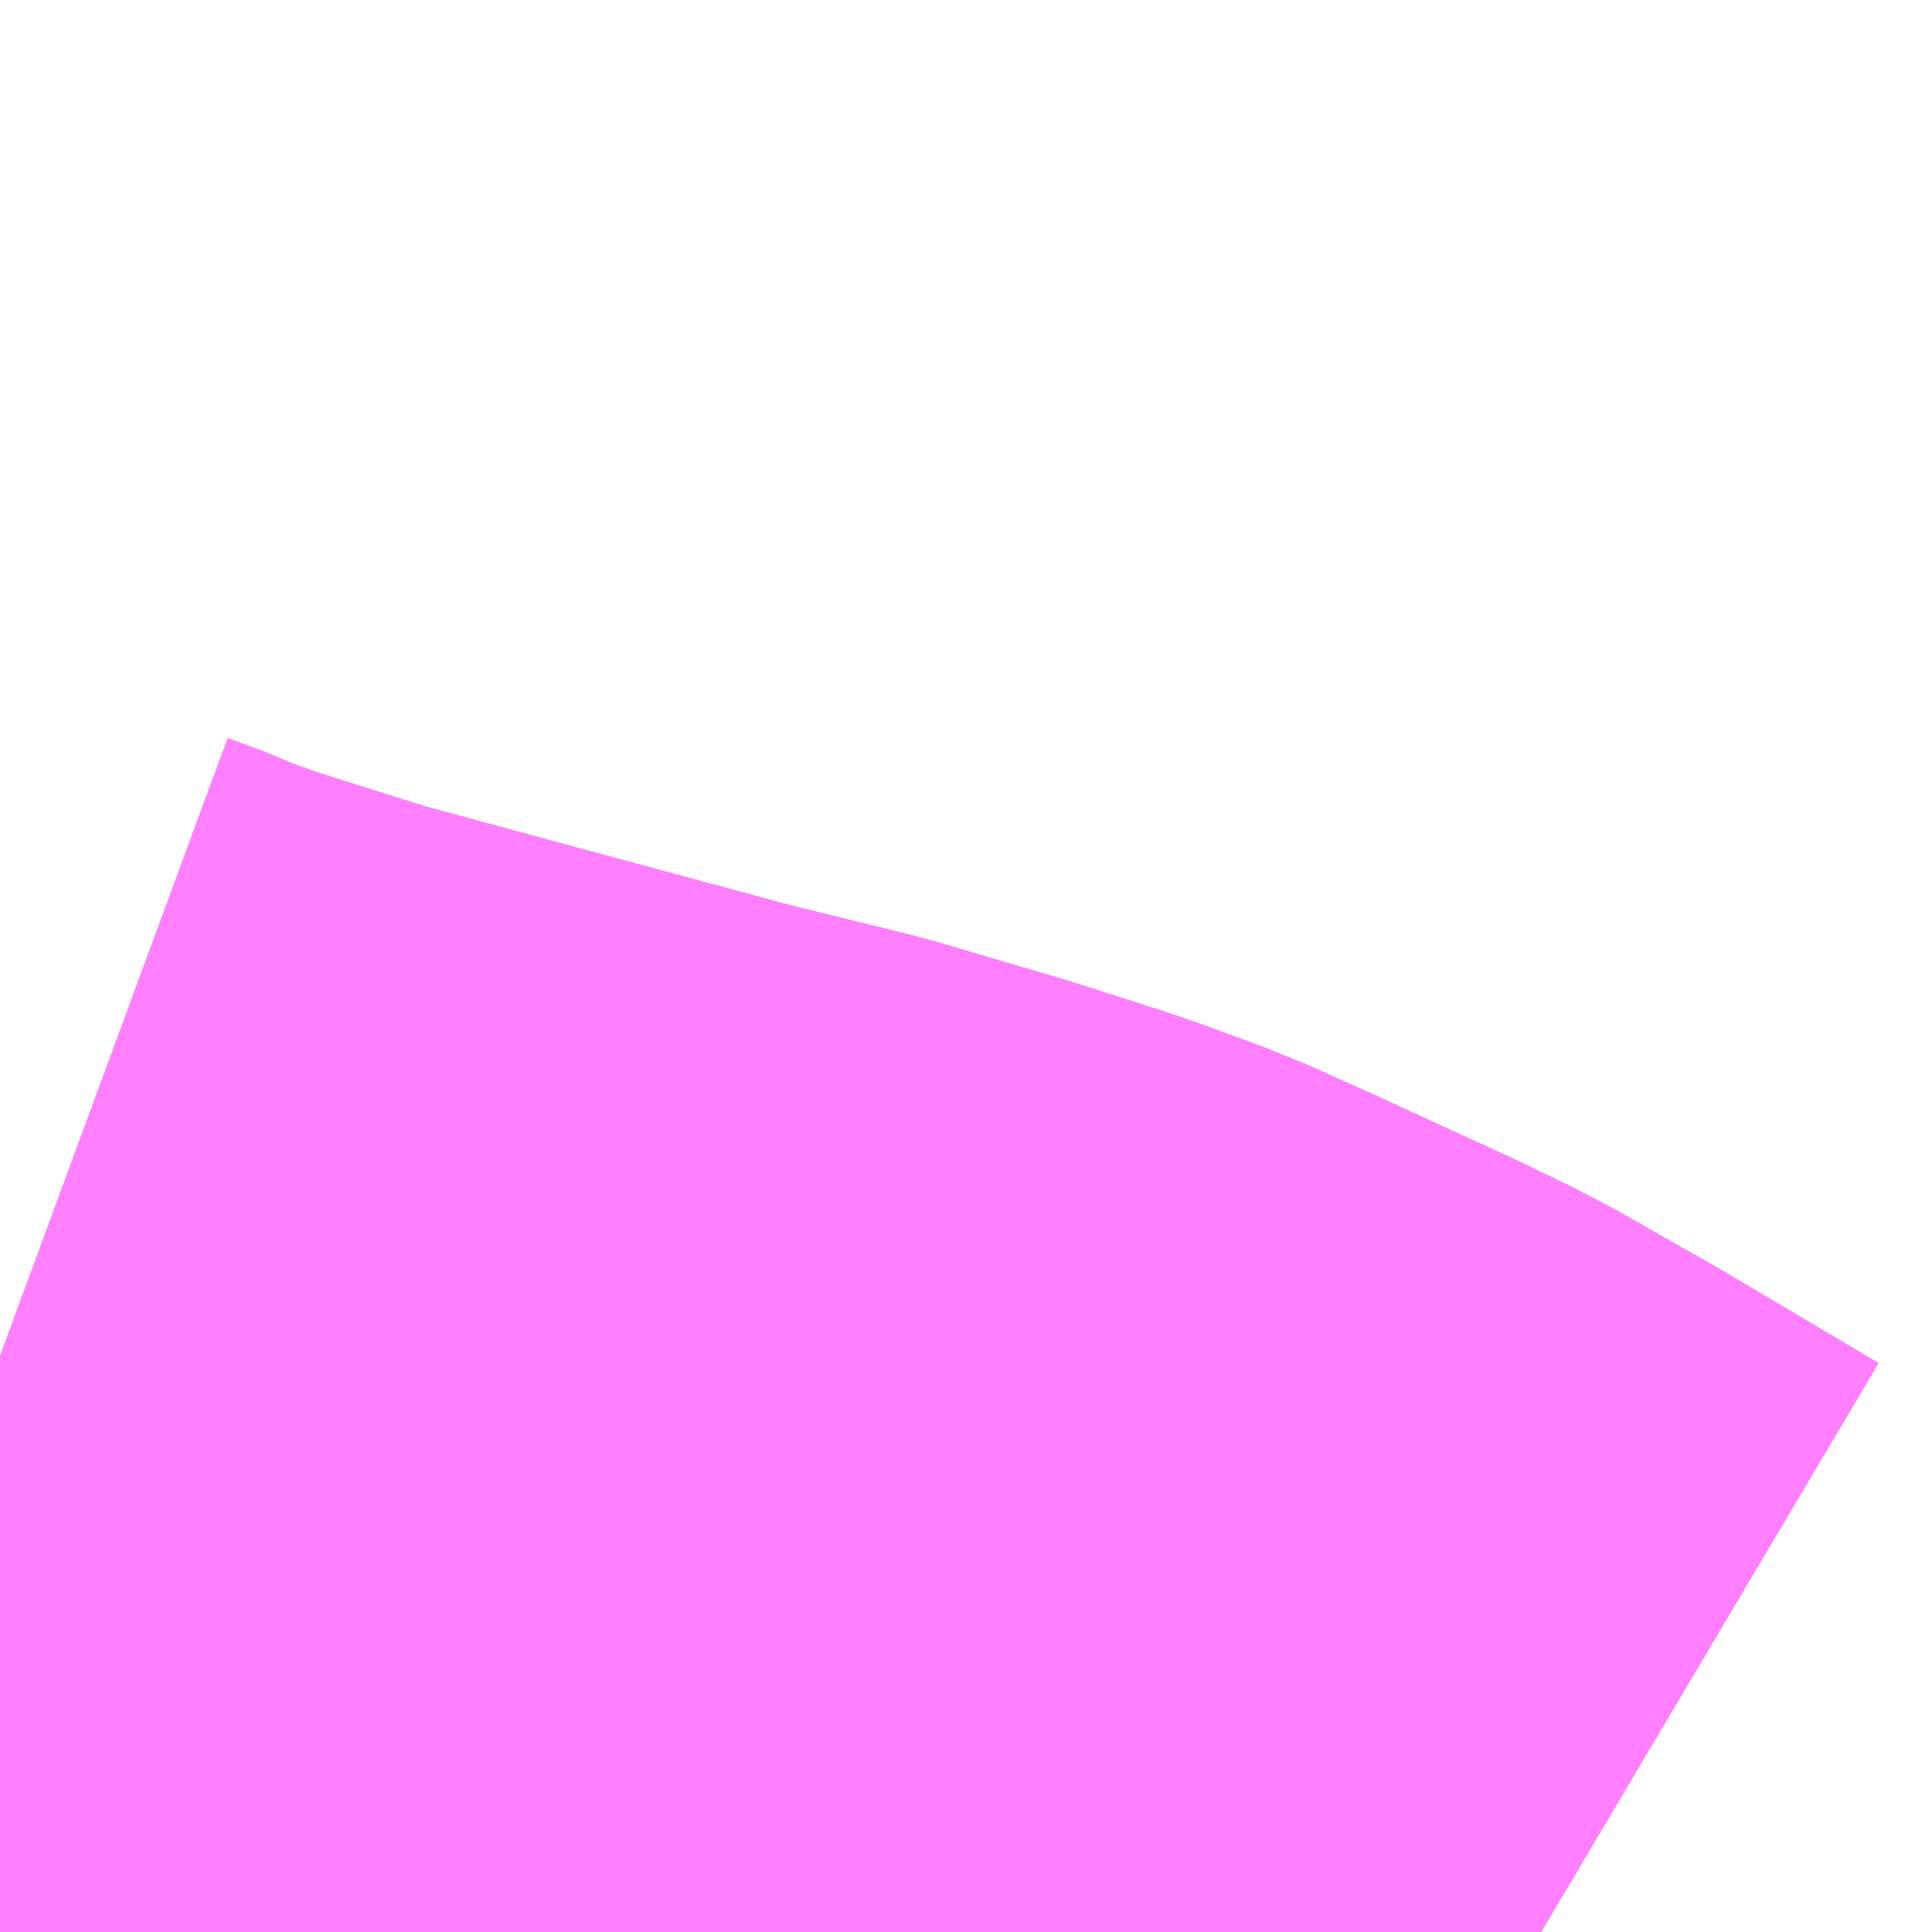 <?xml version="1.0" encoding="UTF-8"?>
<svg  xmlns="http://www.w3.org/2000/svg" xmlns:xlink="http://www.w3.org/1999/xlink" xmlns:go="http://purl.org/svgmap/profile" property="N07_001,N07_002,N07_003,N07_004,N07_005,N07_006,N07_007" viewBox="13755.981 -3481.567 1.099 1.099" go:dataArea="13755.9814453125 -3481.5673828125 1.0986328125 1.0986328125" >
<globalCoordinateSystem srsName="http://purl.org/crs/84" transform="matrix(100.0,0.0,0.0,-100.0,0.0,0.0)" />
<defs>
 <g id="p0" >
  <circle cx="0.0" cy="0.0" r="3" stroke="green" stroke-width="0.75" vector-effect="non-scaling-stroke" />
 </g>
</defs>
<g fill="none" fill-rule="evenodd" stroke="#FF00FF" stroke-width="0.75" opacity="0.5" vector-effect="non-scaling-stroke" stroke-linejoin="bevel" >
<path content="1,JRバステック（株）,名古屋系統（特急）,1.0,1.0,1.0," xlink:title="1" d="M13756.858,-3480.469L13756.772,-3480.52L13756.714,-3480.553L13756.683,-3480.568L13756.648,-3480.584L13756.609,-3480.602L13756.571,-3480.619L13756.571,-3480.619L13756.556,-3480.624L13756.533,-3480.633L13756.48,-3480.65L13756.409,-3480.671L13756.336,-3480.689L13756.225,-3480.719L13756.118,-3480.748L13756.045,-3480.771L13756.019,-3480.78L13756.019,-3480.78L13756.011,-3480.783L13756,-3480.788L13755.981,-3480.795"/>
<path content="1,JRバステック（株）,名古屋系統（超特急）,3.0,3.0,3.0," xlink:title="1" d="M13756.858,-3480.469L13756.772,-3480.52L13756.714,-3480.553L13756.683,-3480.568L13756.648,-3480.584L13756.609,-3480.602L13756.571,-3480.619L13756.571,-3480.619L13756.556,-3480.624L13756.533,-3480.633L13756.48,-3480.65L13756.409,-3480.671L13756.336,-3480.689L13756.225,-3480.719L13756.118,-3480.748L13756.045,-3480.771L13756.019,-3480.78L13756.019,-3480.78L13756.011,-3480.783L13756,-3480.788L13755.981,-3480.795"/>
<path content="1,JRバス関東（株）,ドリーム和歌山号,1.0,1.0,1.0," xlink:title="1" d="M13756.858,-3480.469L13756.772,-3480.52L13756.714,-3480.553L13756.683,-3480.568L13756.648,-3480.584L13756.609,-3480.602L13756.571,-3480.619L13756.571,-3480.619L13756.556,-3480.624L13756.533,-3480.633L13756.48,-3480.65L13756.409,-3480.671L13756.336,-3480.689L13756.225,-3480.719L13756.118,-3480.748L13756.045,-3480.771L13756.019,-3480.78L13756.019,-3480.78L13756.011,-3480.783L13756,-3480.788L13755.981,-3480.795"/>
<path content="1,JRバス関東（株）,ドリーム福井号,2.0,2.0,2.0," xlink:title="1" d="M13756.858,-3480.469L13756.772,-3480.52L13756.714,-3480.553L13756.683,-3480.568L13756.648,-3480.584L13756.609,-3480.602L13756.571,-3480.619L13756.571,-3480.619L13756.556,-3480.624L13756.533,-3480.633L13756.48,-3480.65L13756.409,-3480.671L13756.336,-3480.689L13756.225,-3480.719L13756.118,-3480.748L13756.045,-3480.771L13756.019,-3480.78L13756.019,-3480.78L13756.011,-3480.783L13756,-3480.788L13755.981,-3480.795"/>
<path content="1,JRバス関東（株）,ドリーム高松号/松山号/徳島号/高知号,4.0,4.0,4.0," xlink:title="1" d="M13756.858,-3480.469L13756.772,-3480.52L13756.714,-3480.553L13756.683,-3480.568L13756.648,-3480.584L13756.609,-3480.602L13756.571,-3480.619L13756.571,-3480.619L13756.556,-3480.624L13756.533,-3480.633L13756.48,-3480.65L13756.409,-3480.671L13756.336,-3480.689L13756.225,-3480.719L13756.118,-3480.748L13756.045,-3480.771L13756.019,-3480.78L13756.019,-3480.78L13756.011,-3480.783L13756,-3480.788L13755.981,-3480.795"/>
<path content="1,JRバス関東（株）,プレミアム中央ドリーム号/中央ドリーム号/プレミアムドリーム号/ドリーム号/レディースドリーム号/プレミアムレディース,9.4,12.0,12.0," xlink:title="1" d="M13756.858,-3480.469L13756.772,-3480.52L13756.714,-3480.553L13756.683,-3480.568L13756.648,-3480.584L13756.609,-3480.602L13756.571,-3480.619L13756.571,-3480.619L13756.556,-3480.624L13756.533,-3480.633L13756.48,-3480.65L13756.409,-3480.671L13756.336,-3480.689L13756.225,-3480.719L13756.118,-3480.748L13756.045,-3480.771L13756.019,-3480.78L13756.019,-3480.78L13756.011,-3480.783L13756,-3480.788L13755.981,-3480.795"/>
<path content="1,JRバス関東（株）,新宿ドリーム三河・なごや号,1.0,1.0,1.0," xlink:title="1" d="M13756.858,-3480.469L13756.772,-3480.52L13756.714,-3480.553L13756.683,-3480.568L13756.648,-3480.584L13756.609,-3480.602L13756.571,-3480.619L13756.571,-3480.619L13756.556,-3480.624L13756.533,-3480.633L13756.48,-3480.65L13756.409,-3480.671L13756.336,-3480.689L13756.225,-3480.719L13756.118,-3480.748L13756.045,-3480.771L13756.019,-3480.78L13756.019,-3480.78L13756.011,-3480.783L13756,-3480.788L13755.981,-3480.795"/>
<path content="1,JRバス関東（株）,新宿ライナー三河・なごや号,1.0,1.0,1.0," xlink:title="1" d="M13756.858,-3480.469L13756.772,-3480.52L13756.714,-3480.553L13756.683,-3480.568L13756.648,-3480.584L13756.609,-3480.602L13756.571,-3480.619L13756.571,-3480.619L13756.556,-3480.624L13756.533,-3480.633L13756.48,-3480.65L13756.409,-3480.671L13756.336,-3480.689L13756.225,-3480.719L13756.118,-3480.748L13756.045,-3480.771L13756.019,-3480.78L13756.019,-3480.78L13756.011,-3480.783L13756,-3480.788L13755.981,-3480.795"/>
<path content="1,JRバス関東（株）,東名ハイウェイバス,8.0,8.0,8.0," xlink:title="1" d="M13756.858,-3480.469L13756.772,-3480.52L13756.714,-3480.553L13756.683,-3480.568L13756.648,-3480.584L13756.609,-3480.602L13756.571,-3480.619L13756.571,-3480.619L13756.556,-3480.624L13756.533,-3480.633L13756.48,-3480.65L13756.409,-3480.671L13756.336,-3480.689L13756.225,-3480.719L13756.118,-3480.748L13756.045,-3480.771L13756.019,-3480.78L13756.019,-3480.78L13756.011,-3480.783L13756,-3480.788L13755.981,-3480.795"/>
<path content="1,JRバス関東（株）,東海道昼特急号/中央道昼特急号/青春昼特急号/プレミアム昼特急号,7.2,9.0,9.0," xlink:title="1" d="M13756.858,-3480.469L13756.772,-3480.52L13756.714,-3480.553L13756.683,-3480.568L13756.648,-3480.584L13756.609,-3480.602L13756.571,-3480.619L13756.571,-3480.619L13756.556,-3480.624L13756.533,-3480.633L13756.48,-3480.65L13756.409,-3480.671L13756.336,-3480.689L13756.225,-3480.719L13756.118,-3480.748L13756.045,-3480.771L13756.019,-3480.78L13756.019,-3480.78L13756.011,-3480.783L13756,-3480.788L13755.981,-3480.795"/>
<path content="1,JRバス関東（株）,知多シーガール号,2.0,2.0,2.0," xlink:title="1" d="M13756.858,-3480.469L13756.772,-3480.52L13756.714,-3480.553L13756.683,-3480.568L13756.648,-3480.584L13756.609,-3480.602L13756.571,-3480.619L13756.571,-3480.619L13756.556,-3480.624L13756.533,-3480.633L13756.48,-3480.65L13756.409,-3480.671L13756.336,-3480.689L13756.225,-3480.719L13756.118,-3480.748L13756.045,-3480.771L13756.019,-3480.78L13756.019,-3480.78L13756.011,-3480.783L13756,-3480.788L13755.981,-3480.795"/>
<path content="1,JRバス関東（株）,青春中央ドリーム号/青春中央エコドリーム号/青春ドリーム号/青春レディースドリーム号/青春エコドリーム号/超得割青春号,10.0,14.0,14.0," xlink:title="1" d="M13756.858,-3480.469L13756.772,-3480.52L13756.714,-3480.553L13756.683,-3480.568L13756.648,-3480.584L13756.609,-3480.602L13756.571,-3480.619L13756.571,-3480.619L13756.556,-3480.624L13756.533,-3480.633L13756.48,-3480.65L13756.409,-3480.671L13756.336,-3480.689L13756.225,-3480.719L13756.118,-3480.748L13756.045,-3480.771L13756.019,-3480.78L13756.019,-3480.78L13756.011,-3480.783L13756,-3480.788L13755.981,-3480.795"/>
<path content="1,JR四国バス（株）,ドリーム徳島号　阿南・徳島⇔新宿・東京・新木場,1.0,1.0,1.0," xlink:title="1" d="M13756.858,-3480.469L13756.772,-3480.52L13756.714,-3480.553L13756.683,-3480.568L13756.648,-3480.584L13756.609,-3480.602L13756.571,-3480.619L13756.533,-3480.633L13756.48,-3480.65L13756.409,-3480.671L13756.336,-3480.689L13756.225,-3480.719L13756.118,-3480.748L13756.045,-3480.771L13756.011,-3480.783L13755.981,-3480.795"/>
<path content="1,JR四国バス（株）,ドリーム高松・松山号　松山・高松⇔東京・東京ディズニーランド,1.0,1.0,1.0," xlink:title="1" d="M13756.858,-3480.469L13756.772,-3480.52L13756.714,-3480.553L13756.683,-3480.568L13756.648,-3480.584L13756.609,-3480.602L13756.571,-3480.619L13756.533,-3480.633L13756.48,-3480.65L13756.409,-3480.671L13756.336,-3480.689L13756.225,-3480.719L13756.118,-3480.748L13756.045,-3480.771L13756.011,-3480.783L13755.981,-3480.795"/>
<path content="1,JR四国バス（株）,ドリーム高松号　観音寺・高松⇔新宿・東京・新木場,1.0,1.0,1.0," xlink:title="1" d="M13756.858,-3480.469L13756.772,-3480.52L13756.714,-3480.553L13756.683,-3480.568L13756.648,-3480.584L13756.609,-3480.602L13756.571,-3480.619L13756.533,-3480.633L13756.48,-3480.65L13756.409,-3480.671L13756.336,-3480.689L13756.225,-3480.719L13756.118,-3480.748L13756.045,-3480.771L13756.011,-3480.783L13755.981,-3480.795"/>
<path content="1,JR四国バス（株）,ドリーム高知号　高知・徳島⇔東京・新木場,1.0,1.0,1.0," xlink:title="1" d="M13756.858,-3480.469L13756.772,-3480.52L13756.714,-3480.553L13756.683,-3480.568L13756.648,-3480.584L13756.609,-3480.602L13756.571,-3480.619L13756.533,-3480.633L13756.48,-3480.65L13756.409,-3480.671L13756.336,-3480.689L13756.225,-3480.719L13756.118,-3480.748L13756.045,-3480.771L13756.011,-3480.783L13755.981,-3480.795"/>
<path content="1,JR東海バス（株）,ドリームとよた号,1.0,1.0,1.0," xlink:title="1" d="M13755.981,-3480.795L13756.011,-3480.783L13756.045,-3480.771L13756.118,-3480.748L13756.225,-3480.719L13756.336,-3480.689L13756.409,-3480.671L13756.48,-3480.65L13756.533,-3480.633L13756.571,-3480.619L13756.609,-3480.602L13756.648,-3480.584L13756.683,-3480.568L13756.714,-3480.553L13756.772,-3480.52L13756.858,-3480.469"/>
<path content="1,JR東海バス（株）,ドリームなごや号_01_on,3.0,3.0,3.0," xlink:title="1" d="M13755.981,-3480.795L13756.011,-3480.783L13756.045,-3480.771L13756.118,-3480.748L13756.225,-3480.719L13756.336,-3480.689L13756.409,-3480.671L13756.48,-3480.65L13756.533,-3480.633L13756.571,-3480.619L13756.609,-3480.602L13756.648,-3480.584L13756.683,-3480.568L13756.714,-3480.553L13756.772,-3480.52L13756.858,-3480.469"/>
<path content="1,JR東海バス（株）,ドリームなごや号_02_on,3.0,3.0,3.0," xlink:title="1" d="M13755.981,-3480.795L13756.011,-3480.783L13756.045,-3480.771L13756.118,-3480.748L13756.225,-3480.719L13756.336,-3480.689L13756.409,-3480.671L13756.48,-3480.65L13756.533,-3480.633L13756.571,-3480.619L13756.609,-3480.602L13756.648,-3480.584L13756.683,-3480.568L13756.714,-3480.553L13756.772,-3480.52L13756.858,-3480.469"/>
<path content="1,JR東海バス（株）,ファンタジア号,1.0,1.0,1.0," xlink:title="1" d="M13755.981,-3480.795L13756.011,-3480.783L13756.045,-3480.771L13756.118,-3480.748L13756.225,-3480.719L13756.336,-3480.689L13756.409,-3480.671L13756.48,-3480.65L13756.533,-3480.633L13756.571,-3480.619L13756.609,-3480.602L13756.648,-3480.584L13756.683,-3480.568L13756.714,-3480.553L13756.772,-3480.52L13756.858,-3480.469"/>
<path content="1,JR東海バス（株）,レディースドリームなごや号,1.0,1.0,1.0," xlink:title="1" d="M13755.981,-3480.795L13756.011,-3480.783L13756.045,-3480.771L13756.118,-3480.748L13756.225,-3480.719L13756.336,-3480.689L13756.409,-3480.671L13756.48,-3480.65L13756.533,-3480.633L13756.571,-3480.619L13756.609,-3480.602L13756.648,-3480.584L13756.683,-3480.568L13756.714,-3480.553L13756.772,-3480.52L13756.858,-3480.469"/>
<path content="1,JR東海バス（株）,京阪神ドリーム静岡号,1.0,1.0,1.0," xlink:title="1" d="M13756.858,-3480.469L13756.772,-3480.52L13756.714,-3480.553L13756.683,-3480.568L13756.648,-3480.584L13756.609,-3480.602L13756.571,-3480.619L13756.533,-3480.633L13756.48,-3480.65L13756.409,-3480.671L13756.336,-3480.689L13756.225,-3480.719L13756.118,-3480.748L13756.045,-3480.771L13756.011,-3480.783L13755.981,-3480.795"/>
<path content="1,JR東海バス（株）,新宿ドリーム三河・なごや号,1.0,1.0,1.0," xlink:title="1" d="M13755.981,-3480.795L13756.011,-3480.783L13756.045,-3480.771L13756.118,-3480.748L13756.225,-3480.719L13756.336,-3480.689L13756.409,-3480.671L13756.48,-3480.65L13756.533,-3480.633L13756.571,-3480.619L13756.609,-3480.602L13756.648,-3480.584L13756.683,-3480.568L13756.714,-3480.553L13756.772,-3480.52L13756.858,-3480.469"/>
<path content="1,JR東海バス（株）,新宿ライナー三河・なごや号,1.0,1.0,1.0," xlink:title="1" d="M13755.981,-3480.795L13756.011,-3480.783L13756.045,-3480.771L13756.118,-3480.748L13756.225,-3480.719L13756.336,-3480.689L13756.409,-3480.671L13756.48,-3480.65L13756.533,-3480.633L13756.571,-3480.619L13756.609,-3480.602L13756.648,-3480.584L13756.683,-3480.568L13756.714,-3480.553L13756.772,-3480.52L13756.858,-3480.469"/>
<path content="1,JR東海バス（株）,東名ハイウェイバス_02_on,37.0,37.0,37.0," xlink:title="1" d="M13756.858,-3480.469L13756.772,-3480.52L13756.714,-3480.553L13756.683,-3480.568L13756.648,-3480.584L13756.609,-3480.602L13756.571,-3480.619L13756.533,-3480.633L13756.48,-3480.65L13756.409,-3480.671L13756.336,-3480.689L13756.225,-3480.719L13756.118,-3480.748L13756.045,-3480.771L13756.011,-3480.783L13755.981,-3480.795"/>
<path content="1,JR東海バス（株）,東名ハイウェイバス_03_on,37.0,37.0,37.0," xlink:title="1" d="M13756.858,-3480.469L13756.772,-3480.52L13756.714,-3480.553L13756.683,-3480.568L13756.648,-3480.584L13756.609,-3480.602L13756.571,-3480.619L13756.533,-3480.633L13756.48,-3480.65L13756.409,-3480.671L13756.336,-3480.689L13756.225,-3480.719L13756.118,-3480.748L13756.045,-3480.771L13756.011,-3480.783L13755.981,-3480.795"/>
<path content="1,JR東海バス（株）,青春ドリームなごや号,1.0,1.0,1.0," xlink:title="1" d="M13755.981,-3480.795L13756.011,-3480.783L13756.045,-3480.771L13756.118,-3480.748L13756.225,-3480.719L13756.336,-3480.689L13756.409,-3480.671L13756.48,-3480.65L13756.533,-3480.633L13756.571,-3480.619L13756.609,-3480.602L13756.648,-3480.584L13756.683,-3480.568L13756.714,-3480.553L13756.772,-3480.52L13756.858,-3480.469"/>
<path content="1,しずてつジャストライン（株）,中部国際空港線,2.0,2.0,2.0," xlink:title="1" d="M13756.858,-3480.469L13756.772,-3480.52L13756.714,-3480.553L13756.683,-3480.568L13756.648,-3480.584L13756.609,-3480.602L13756.571,-3480.619L13756.533,-3480.633L13756.48,-3480.65L13756.409,-3480.671L13756.336,-3480.689L13756.225,-3480.719L13756.118,-3480.748L13756.045,-3480.771L13756.011,-3480.783L13755.981,-3480.795"/>
<path content="1,エムケイ（株）,MKナイトシャトル　京都・大阪⇔東京便,1.0,1.0,1.0," xlink:title="1" d="M13756.858,-3480.469L13756.772,-3480.52L13756.714,-3480.553L13756.683,-3480.568L13756.648,-3480.584L13756.609,-3480.602L13756.571,-3480.619L13756.533,-3480.633L13756.48,-3480.65L13756.409,-3480.671L13756.336,-3480.689L13756.225,-3480.719L13756.118,-3480.748L13756.045,-3480.771L13756.011,-3480.783L13755.981,-3480.795"/>
<path content="1,エムケイ（株）,MKナイトシャトル　名古屋・豊田⇔東京便,1.0,1.0,1.0," xlink:title="1" d="M13756.858,-3480.469L13756.772,-3480.52L13756.714,-3480.553L13756.683,-3480.568L13756.648,-3480.584L13756.609,-3480.602L13756.571,-3480.619L13756.533,-3480.633L13756.48,-3480.65L13756.409,-3480.671L13756.336,-3480.689L13756.225,-3480.719L13756.118,-3480.748L13756.045,-3480.771L13756.011,-3480.783L13755.981,-3480.795"/>
<path content="1,一畑バス（株）,東京～松江・出雲線,1.0,1.0,1.0," xlink:title="1" d="M13755.981,-3480.795L13756.011,-3480.783L13756.045,-3480.771L13756.118,-3480.748L13756.225,-3480.719L13756.336,-3480.689L13756.409,-3480.671L13756.48,-3480.65L13756.533,-3480.633L13756.571,-3480.619L13756.609,-3480.602L13756.648,-3480.584L13756.683,-3480.568L13756.714,-3480.553L13756.772,-3480.52L13756.858,-3480.469"/>
<path content="1,三重交通（株）,伊賀・四日市～横浜・品川,1.0,1.0,1.0," xlink:title="1" d="M13756.858,-3480.469L13756.772,-3480.52L13756.714,-3480.553L13756.683,-3480.568L13756.648,-3480.584L13756.609,-3480.602L13756.571,-3480.619L13756.533,-3480.633L13756.48,-3480.65L13756.409,-3480.671L13756.336,-3480.689L13756.225,-3480.719L13756.118,-3480.748L13756.045,-3480.771L13756.011,-3480.783L13755.981,-3480.795"/>
<path content="1,三重交通（株）,勝浦・南紀～横浜・東京・大宮,1.0,1.0,1.0," xlink:title="1" d="M13756.858,-3480.469L13756.772,-3480.52L13756.714,-3480.553L13756.683,-3480.568L13756.648,-3480.584L13756.609,-3480.602L13756.571,-3480.619L13756.533,-3480.633L13756.48,-3480.65L13756.409,-3480.671L13756.336,-3480.689L13756.225,-3480.719L13756.118,-3480.748L13756.045,-3480.771L13756.011,-3480.783L13755.981,-3480.795"/>
<path content="1,両備ホールディングス（株）,ままかりライナー　倉敷・岡山～東京駅八重洲通り線,1.0,1.0,1.0," xlink:title="1" d="M13755.981,-3480.795L13756.011,-3480.783L13756.045,-3480.771L13756.118,-3480.748L13756.225,-3480.719L13756.336,-3480.689L13756.409,-3480.671L13756.48,-3480.65L13756.533,-3480.633L13756.571,-3480.619L13756.609,-3480.602L13756.648,-3480.584L13756.683,-3480.568L13756.714,-3480.553L13756.772,-3480.52L13756.858,-3480.469"/>
<path content="1,両備ホールディングス（株）,ルブラン　倉敷・岡山・津山～東京線,1.0,1.0,1.0," xlink:title="1" d="M13755.981,-3480.795L13756.011,-3480.783L13756.045,-3480.771L13756.118,-3480.748L13756.225,-3480.719L13756.336,-3480.689L13756.409,-3480.671L13756.48,-3480.65L13756.533,-3480.633L13756.571,-3480.619L13756.609,-3480.602L13756.648,-3480.584L13756.683,-3480.568L13756.714,-3480.553L13756.772,-3480.52L13756.858,-3480.469"/>
<path content="1,中国JRバス（株）,広島～東京　ニューブリーズ号,2.0,2.0,2.0," xlink:title="1" d="M13755.981,-3480.795L13756.011,-3480.783L13756.045,-3480.771L13756.118,-3480.748L13756.225,-3480.719L13756.336,-3480.689L13756.409,-3480.671L13756.48,-3480.65L13756.533,-3480.633L13756.571,-3480.619L13756.609,-3480.602L13756.648,-3480.584L13756.683,-3480.568L13756.714,-3480.553L13756.772,-3480.52L13756.858,-3480.469"/>
<path content="1,京成バス（株）,ファンタジアなごや号,0.5,0.5,0.5," xlink:title="1" d="M13755.981,-3480.795L13756,-3480.788L13756.011,-3480.783L13756.019,-3480.78L13756.019,-3480.78L13756.045,-3480.771L13756.118,-3480.748L13756.225,-3480.719L13756.336,-3480.689L13756.409,-3480.671L13756.48,-3480.65L13756.533,-3480.633L13756.556,-3480.624L13756.571,-3480.619L13756.571,-3480.619L13756.609,-3480.602L13756.648,-3480.584L13756.683,-3480.568L13756.714,-3480.553L13756.772,-3480.52L13756.858,-3480.469"/>
<path content="1,京成バス（株）,奈良～上野・東京ディズニーリゾート,0.5,0.5,0.5," xlink:title="1" d="M13755.981,-3480.795L13756,-3480.788L13756.011,-3480.783L13756.019,-3480.78L13756.019,-3480.78L13756.045,-3480.771L13756.118,-3480.748L13756.225,-3480.719L13756.336,-3480.689L13756.409,-3480.671L13756.48,-3480.65L13756.533,-3480.633L13756.556,-3480.624L13756.571,-3480.619L13756.571,-3480.619L13756.609,-3480.602L13756.648,-3480.584L13756.683,-3480.568L13756.714,-3480.553L13756.772,-3480.52L13756.858,-3480.469"/>
<path content="1,京成バス（株）,神戸・大阪～東京ディズニーリゾート・海浜幕張・千葉中央駅,0.5,0.5,0.5," xlink:title="1" d="M13755.981,-3480.795L13756,-3480.788L13756.011,-3480.783L13756.019,-3480.78L13756.019,-3480.78L13756.045,-3480.771L13756.118,-3480.748L13756.225,-3480.719L13756.336,-3480.689L13756.409,-3480.671L13756.48,-3480.65L13756.533,-3480.633L13756.556,-3480.624L13756.571,-3480.619L13756.571,-3480.619L13756.609,-3480.602L13756.648,-3480.584L13756.683,-3480.568L13756.714,-3480.553L13756.772,-3480.52L13756.858,-3480.469"/>
<path content="1,京浜急行バス（株）,エディ号,2.0,2.0,2.0," xlink:title="1" d="M13756.858,-3480.469L13756.772,-3480.52L13756.714,-3480.553L13756.683,-3480.568L13756.648,-3480.584L13756.609,-3480.602L13756.571,-3480.619L13756.571,-3480.619L13756.556,-3480.624L13756.533,-3480.633L13756.48,-3480.65L13756.409,-3480.671L13756.336,-3480.689L13756.225,-3480.719L13756.118,-3480.748L13756.045,-3480.771L13756.019,-3480.78L13756.019,-3480.78L13756.011,-3480.783L13756,-3480.788L13755.981,-3480.795"/>
<path content="1,京浜急行バス（株）,キャメル号,1.0,1.0,1.0," xlink:title="1" d="M13756.858,-3480.469L13756.772,-3480.52L13756.714,-3480.553L13756.683,-3480.568L13756.648,-3480.584L13756.609,-3480.602L13756.571,-3480.619L13756.571,-3480.619L13756.556,-3480.624L13756.533,-3480.633L13756.48,-3480.65L13756.409,-3480.671L13756.336,-3480.689L13756.225,-3480.719L13756.118,-3480.748L13756.045,-3480.771L13756.019,-3480.78L13756.019,-3480.78L13756.011,-3480.783L13756,-3480.788L13755.981,-3480.795"/>
<path content="1,京浜急行バス（株）,シルフィード号,1.0,1.0,1.0," xlink:title="1" d="M13756.858,-3480.469L13756.772,-3480.52L13756.714,-3480.553L13756.683,-3480.568L13756.648,-3480.584L13756.609,-3480.602L13756.571,-3480.619L13756.571,-3480.619L13756.556,-3480.624L13756.533,-3480.633L13756.48,-3480.65L13756.409,-3480.671L13756.336,-3480.689L13756.225,-3480.719L13756.118,-3480.748L13756.045,-3480.771L13756.019,-3480.78L13756.019,-3480.78L13756.011,-3480.783L13756,-3480.788L13755.981,-3480.795"/>
<path content="1,京浜急行バス（株）,パイレーツ号,1.0,1.0,1.0," xlink:title="1" d="M13755.981,-3480.795L13756,-3480.788L13756.011,-3480.783L13756.019,-3480.78L13756.019,-3480.78L13756.045,-3480.771L13756.118,-3480.748L13756.225,-3480.719L13756.336,-3480.689L13756.409,-3480.671L13756.48,-3480.65L13756.533,-3480.633L13756.556,-3480.624L13756.571,-3480.619L13756.571,-3480.619L13756.609,-3480.602L13756.648,-3480.584L13756.683,-3480.568L13756.714,-3480.553L13756.772,-3480.52L13756.858,-3480.469"/>
<path content="1,京浜急行バス（株）,ルプラン号,1.0,1.0,1.0," xlink:title="1" d="M13755.981,-3480.795L13756,-3480.788L13756.011,-3480.783L13756.019,-3480.78L13756.019,-3480.78L13756.045,-3480.771L13756.118,-3480.748L13756.225,-3480.719L13756.336,-3480.689L13756.409,-3480.671L13756.48,-3480.65L13756.533,-3480.633L13756.556,-3480.624L13756.571,-3480.619L13756.571,-3480.619L13756.609,-3480.602L13756.648,-3480.584L13756.683,-3480.568L13756.714,-3480.553L13756.772,-3480.52L13756.858,-3480.469"/>
<path content="1,京王バス南（株）,新宿・渋谷～神戸姫路線,1.0,1.0,1.0," xlink:title="1" d="M13755.981,-3480.795L13756,-3480.788L13756.011,-3480.783L13756.019,-3480.78L13756.019,-3480.78L13756.045,-3480.771L13756.118,-3480.748L13756.225,-3480.719L13756.336,-3480.689L13756.409,-3480.671L13756.48,-3480.65L13756.533,-3480.633L13756.556,-3480.624L13756.571,-3480.619L13756.571,-3480.619L13756.609,-3480.602L13756.648,-3480.584L13756.683,-3480.568L13756.714,-3480.553L13756.772,-3480.52L13756.858,-3480.469"/>
<path content="1,京福バス（株）,東京線,3.0,3.0,3.0," xlink:title="1" d="M13755.981,-3480.795L13756.011,-3480.783L13756.045,-3480.771L13756.118,-3480.748L13756.225,-3480.719L13756.336,-3480.689L13756.409,-3480.671L13756.48,-3480.65L13756.533,-3480.633L13756.571,-3480.619L13756.609,-3480.602L13756.648,-3480.584L13756.683,-3480.568L13756.714,-3480.553L13756.772,-3480.52L13756.858,-3480.469"/>
<path content="1,京都交通（株）,舞鶴・綾部・福知山～東京,1.0,1.0,1.0," xlink:title="1" d="M13755.981,-3480.795L13756.011,-3480.783L13756.045,-3480.771L13756.118,-3480.748L13756.225,-3480.719L13756.336,-3480.689L13756.409,-3480.671L13756.48,-3480.65L13756.533,-3480.633L13756.571,-3480.619L13756.609,-3480.602L13756.648,-3480.584L13756.683,-3480.568L13756.714,-3480.553L13756.772,-3480.52L13756.858,-3480.469"/>
<path content="1,京阪バス（株）,京都・大津⇔上野・TDR・千葉,1.0,1.0,1.0," xlink:title="1" d="M13756.858,-3480.469L13756.772,-3480.52L13756.714,-3480.553L13756.683,-3480.568L13756.648,-3480.584L13756.609,-3480.602L13756.571,-3480.619L13756.533,-3480.633L13756.48,-3480.65L13756.409,-3480.671L13756.336,-3480.689L13756.225,-3480.719L13756.118,-3480.748L13756.045,-3480.771L13756.011,-3480.783L13755.981,-3480.795"/>
<path content="1,京阪バス（株）,枚方・京都⇔渋谷・新宿,1.0,1.0,1.0," xlink:title="1" d="M13756.858,-3480.469L13756.772,-3480.52L13756.714,-3480.553L13756.683,-3480.568L13756.648,-3480.584L13756.609,-3480.602L13756.571,-3480.619L13756.533,-3480.633L13756.48,-3480.65L13756.409,-3480.671L13756.336,-3480.689L13756.225,-3480.719L13756.118,-3480.748L13756.045,-3480.771L13756.011,-3480.783L13755.981,-3480.795"/>
<path content="1,北陸鉄道（株）,高速バス　金沢⇔横浜,1.0,1.0,1.0," xlink:title="1" d="M13755.981,-3480.795L13756.011,-3480.783L13756.045,-3480.771L13756.118,-3480.748L13756.225,-3480.719L13756.336,-3480.689L13756.409,-3480.671L13756.48,-3480.65L13756.533,-3480.633L13756.571,-3480.619L13756.609,-3480.602L13756.648,-3480.584L13756.683,-3480.568L13756.714,-3480.553L13756.772,-3480.52L13756.858,-3480.469"/>
<path content="1,千葉中央バス,京都～上野・東京ディズニーリゾート,1.0,1.0,1.0," xlink:title="1" d="M13755.981,-3480.795L13756,-3480.788L13756.011,-3480.783L13756.019,-3480.78L13756.019,-3480.78L13756.045,-3480.771L13756.118,-3480.748L13756.225,-3480.719L13756.336,-3480.689L13756.409,-3480.671L13756.48,-3480.65L13756.533,-3480.633L13756.556,-3480.624L13756.571,-3480.619L13756.571,-3480.619L13756.609,-3480.602L13756.648,-3480.584L13756.683,-3480.568L13756.714,-3480.553L13756.772,-3480.52L13756.858,-3480.469"/>
<path content="1,千葉交通,大阪なんば・京都駅～成田・銚子線,1.0,1.0,1.0," xlink:title="1" d="M13755.981,-3480.795L13756,-3480.788L13756.011,-3480.783L13756.019,-3480.78L13756.019,-3480.78L13756.045,-3480.771L13756.118,-3480.748L13756.225,-3480.719L13756.336,-3480.689L13756.409,-3480.671L13756.48,-3480.65L13756.533,-3480.633L13756.556,-3480.624L13756.571,-3480.619L13756.571,-3480.619L13756.609,-3480.602L13756.648,-3480.584L13756.683,-3480.568L13756.714,-3480.553L13756.772,-3480.52L13756.858,-3480.469"/>
<path content="1,南海バス（株）,和歌山・和泉中央・堺東⇔新宿・東京,1.0,1.0,1.0," xlink:title="1" d="M13756.858,-3480.469L13756.772,-3480.52L13756.714,-3480.553L13756.683,-3480.568L13756.648,-3480.584L13756.609,-3480.602L13756.571,-3480.619L13756.533,-3480.633L13756.48,-3480.65L13756.409,-3480.671L13756.336,-3480.689L13756.225,-3480.719L13756.118,-3480.748L13756.045,-3480.771L13756.011,-3480.783L13755.981,-3480.795"/>
<path content="1,南海バス（株）,堺・大阪（なんば）⇔新宿・東京,1.0,1.0,1.0," xlink:title="1" d="M13756.858,-3480.469L13756.772,-3480.52L13756.714,-3480.553L13756.683,-3480.568L13756.648,-3480.584L13756.609,-3480.602L13756.571,-3480.619L13756.533,-3480.633L13756.48,-3480.65L13756.409,-3480.671L13756.336,-3480.689L13756.225,-3480.719L13756.118,-3480.748L13756.045,-3480.771L13756.011,-3480.783L13755.981,-3480.795"/>
<path content="1,南海バス（株）,堺・大阪（なんば）・京都⇔小田原・藤沢・鎌倉,1.0,1.0,1.0," xlink:title="1" d="M13755.981,-3480.795L13756.011,-3480.783L13756.045,-3480.771L13756.118,-3480.748L13756.225,-3480.719L13756.336,-3480.689L13756.409,-3480.671L13756.48,-3480.65L13756.533,-3480.633L13756.571,-3480.619L13756.609,-3480.602L13756.648,-3480.584L13756.683,-3480.568L13756.714,-3480.553L13756.772,-3480.52L13756.858,-3480.469"/>
<path content="1,南海バス（株）,大阪（なんば）・京都⇔秋葉原・成田空港・銚子,1.0,1.0,1.0," xlink:title="1" d="M13756.858,-3480.469L13756.772,-3480.52L13756.714,-3480.553L13756.683,-3480.568L13756.648,-3480.584L13756.609,-3480.602L13756.571,-3480.619L13756.533,-3480.633L13756.48,-3480.65L13756.409,-3480.671L13756.336,-3480.689L13756.225,-3480.719L13756.118,-3480.748L13756.045,-3480.771L13756.011,-3480.783L13755.981,-3480.795"/>
<path content="1,南海バス（株）,神戸・大阪（なんば）・京都⇔立川・昭島・玉川上水（東京）,1.0,1.0,1.0," xlink:title="1" d="M13756.858,-3480.469L13756.772,-3480.52L13756.714,-3480.553L13756.683,-3480.568L13756.648,-3480.584L13756.609,-3480.602L13756.571,-3480.619L13756.533,-3480.633L13756.48,-3480.65L13756.409,-3480.671L13756.336,-3480.689L13756.225,-3480.719L13756.118,-3480.748L13756.045,-3480.771L13756.011,-3480.783L13755.981,-3480.795"/>
<path content="1,名鉄バス（株）,名古屋～仙台,1.0,1.0,1.0," xlink:title="1" d="M13755.981,-3480.795L13756.011,-3480.783L13756.045,-3480.771L13756.118,-3480.748L13756.225,-3480.719L13756.336,-3480.689L13756.409,-3480.671L13756.48,-3480.65L13756.533,-3480.633L13756.571,-3480.619L13756.609,-3480.602L13756.648,-3480.584L13756.683,-3480.568L13756.714,-3480.553L13756.772,-3480.52L13756.858,-3480.469"/>
<path content="1,名鉄バス（株）,名古屋～富士五湖,0.7,0.7,0.7," xlink:title="1" d="M13755.981,-3480.795L13756.011,-3480.783L13756.045,-3480.771L13756.118,-3480.748L13756.225,-3480.719L13756.336,-3480.689L13756.409,-3480.671L13756.48,-3480.65L13756.533,-3480.633L13756.571,-3480.619L13756.609,-3480.602L13756.648,-3480.584L13756.683,-3480.568L13756.714,-3480.553L13756.772,-3480.52L13756.858,-3480.469"/>
<path content="1,和歌山バス（株）,サウスウエーブ号和歌山・堺⇔横浜・上野・東京ディズニーリゾート・海浜幕張,1.0,1.0,1.0," xlink:title="1" d="M13756.858,-3480.469L13756.772,-3480.52L13756.714,-3480.553L13756.683,-3480.568L13756.648,-3480.584L13756.609,-3480.602L13756.571,-3480.619L13756.533,-3480.633L13756.48,-3480.65L13756.409,-3480.671L13756.336,-3480.689L13756.225,-3480.719L13756.118,-3480.748L13756.045,-3480.771L13756.011,-3480.783L13755.981,-3480.795"/>
<path content="1,四国高速バス（株）,ハローブリッジ号　善通寺・坂出⇔横浜・新宿・八王子,1.0,1.0,1.0," xlink:title="1" d="M13756.858,-3480.469L13756.772,-3480.52L13756.714,-3480.553L13756.683,-3480.568L13756.648,-3480.584L13756.609,-3480.602L13756.571,-3480.619L13756.533,-3480.633L13756.48,-3480.65L13756.409,-3480.671L13756.336,-3480.689L13756.225,-3480.719L13756.118,-3480.748L13756.045,-3480.771L13756.011,-3480.783L13755.981,-3480.795"/>
<path content="1,土佐電気鉄道（株）,ブルーメッツ号　高知⇔東京線,1.0,1.0,1.0," xlink:title="1" d="M13756.858,-3480.469L13756.772,-3480.52L13756.714,-3480.553L13756.683,-3480.568L13756.648,-3480.584L13756.609,-3480.602L13756.571,-3480.619L13756.533,-3480.633L13756.48,-3480.65L13756.409,-3480.671L13756.336,-3480.689L13756.225,-3480.719L13756.118,-3480.748L13756.045,-3480.771L13756.011,-3480.783L13755.981,-3480.795"/>
<path content="1,奈良交通（株）,やまと号　五條-新宿線,1.0,1.0,1.0," xlink:title="1" d="M13755.981,-3480.795L13756.011,-3480.783L13756.045,-3480.771L13756.118,-3480.748L13756.225,-3480.719L13756.336,-3480.689L13756.409,-3480.671L13756.48,-3480.65L13756.533,-3480.633L13756.571,-3480.619L13756.609,-3480.602L13756.648,-3480.584L13756.683,-3480.568L13756.714,-3480.553L13756.772,-3480.52L13756.858,-3480.469"/>
<path content="1,奈良交通（株）,やまと号　奈良-新宿線,1.0,1.0,1.0," xlink:title="1" d="M13755.981,-3480.795L13756.011,-3480.783L13756.045,-3480.771L13756.118,-3480.748L13756.225,-3480.719L13756.336,-3480.689L13756.409,-3480.671L13756.48,-3480.65L13756.533,-3480.633L13756.571,-3480.619L13756.609,-3480.602L13756.648,-3480.584L13756.683,-3480.568L13756.714,-3480.553L13756.772,-3480.52L13756.858,-3480.469"/>
<path content="1,奈良交通（株）,やまと号　奈良-東京ディズニーリゾート・横浜線,1.0,1.0,1.0," xlink:title="1" d="M13755.981,-3480.795L13756.011,-3480.783L13756.045,-3480.771L13756.118,-3480.748L13756.225,-3480.719L13756.336,-3480.689L13756.409,-3480.671L13756.48,-3480.65L13756.533,-3480.633L13756.571,-3480.619L13756.609,-3480.602L13756.648,-3480.584L13756.683,-3480.568L13756.714,-3480.553L13756.772,-3480.52L13756.858,-3480.469"/>
<path content="1,宇和島自動車（株）,宇和島・松山⇔横浜・池袋・大宮,1.0,1.0,1.0," xlink:title="1" d="M13756.858,-3480.469L13756.772,-3480.52L13756.714,-3480.553L13756.683,-3480.568L13756.648,-3480.584L13756.609,-3480.602L13756.571,-3480.619L13756.533,-3480.633L13756.48,-3480.65L13756.409,-3480.671L13756.336,-3480.689L13756.225,-3480.719L13756.118,-3480.748L13756.045,-3480.771L13756.011,-3480.783L13755.981,-3480.795"/>
<path content="1,宮城交通（株）,仙台～名古屋線,1.0,1.0,1.0," xlink:title="1" d="M13755.981,-3480.795L13756,-3480.788L13756.011,-3480.783L13756.019,-3480.78L13756.019,-3480.78L13756.045,-3480.771L13756.118,-3480.748L13756.225,-3480.719L13756.336,-3480.689L13756.409,-3480.671L13756.48,-3480.65L13756.533,-3480.633L13756.556,-3480.624L13756.571,-3480.619L13756.571,-3480.619L13756.609,-3480.602L13756.648,-3480.584L13756.683,-3480.568L13756.714,-3480.553L13756.772,-3480.52L13756.858,-3480.469"/>
<path content="1,宮城交通（株）,仙台～大阪線,1.0,1.0,1.0," xlink:title="1" d="M13756.858,-3480.469L13756.772,-3480.52L13756.714,-3480.553L13756.683,-3480.568L13756.648,-3480.584L13756.609,-3480.602L13756.571,-3480.619L13756.571,-3480.619L13756.556,-3480.624L13756.533,-3480.633L13756.48,-3480.65L13756.409,-3480.671L13756.336,-3480.689L13756.225,-3480.719L13756.118,-3480.748L13756.045,-3480.771L13756.019,-3480.78L13756.019,-3480.78L13756.011,-3480.783L13756,-3480.788L13755.981,-3480.795"/>
<path content="1,富士急山梨バス（株）,FUJIYAMAライナー,1.0,1.0,1.0," xlink:title="1" d="M13755.981,-3480.795L13756,-3480.788L13756.011,-3480.783L13756.019,-3480.78L13756.019,-3480.78L13756.045,-3480.771L13756.118,-3480.748L13756.225,-3480.719L13756.336,-3480.689L13756.409,-3480.671L13756.48,-3480.65L13756.533,-3480.633L13756.556,-3480.624L13756.571,-3480.619L13756.571,-3480.619L13756.609,-3480.602L13756.648,-3480.584L13756.683,-3480.568L13756.714,-3480.553L13756.772,-3480.52L13756.858,-3480.469"/>
<path content="1,富士急湘南バス（株）,小田原・新松田・沼津～大坂・京都線,1.0,1.0,1.0," xlink:title="1" d="M13756.858,-3480.469L13756.772,-3480.52L13756.714,-3480.553L13756.683,-3480.568L13756.648,-3480.584L13756.609,-3480.602L13756.571,-3480.619L13756.571,-3480.619L13756.556,-3480.624L13756.533,-3480.633L13756.48,-3480.65L13756.409,-3480.671L13756.336,-3480.689L13756.225,-3480.719L13756.118,-3480.748L13756.045,-3480.771L13756.019,-3480.78L13756.019,-3480.78L13756.011,-3480.783L13756,-3480.788L13755.981,-3480.795"/>
<path content="1,富士急行（株）,FUJIYAMAライナー,1.0,1.0,1.0," xlink:title="1" d="M13755.981,-3480.795L13756,-3480.788L13756.011,-3480.783L13756.019,-3480.78L13756.019,-3480.78L13756.045,-3480.771L13756.118,-3480.748L13756.225,-3480.719L13756.336,-3480.689L13756.409,-3480.671L13756.48,-3480.65L13756.533,-3480.633L13756.556,-3480.624L13756.571,-3480.619L13756.571,-3480.619L13756.609,-3480.602L13756.648,-3480.584L13756.683,-3480.568L13756.714,-3480.553L13756.772,-3480.52L13756.858,-3480.469"/>
<path content="1,富士急行（株）,小田原・新松田・沼津～大阪・京都線,1.0,1.0,1.0," xlink:title="1" d="M13756.858,-3480.469L13756.772,-3480.52L13756.714,-3480.553L13756.683,-3480.568L13756.648,-3480.584L13756.609,-3480.602L13756.571,-3480.619L13756.571,-3480.619L13756.556,-3480.624L13756.533,-3480.633L13756.48,-3480.65L13756.409,-3480.671L13756.336,-3480.689L13756.225,-3480.719L13756.118,-3480.748L13756.045,-3480.771L13756.019,-3480.78L13756.019,-3480.78L13756.011,-3480.783L13756,-3480.788L13755.981,-3480.795"/>
<path content="1,小田急シティバス（株）,しまんとエクスプレス号,0.1,0.1,0.1," xlink:title="1" d="M13755.981,-3480.795L13756,-3480.788L13756.011,-3480.783L13756.019,-3480.78L13756.019,-3480.78L13756.045,-3480.771L13756.118,-3480.748L13756.225,-3480.719L13756.336,-3480.689L13756.409,-3480.671L13756.48,-3480.65L13756.533,-3480.633L13756.556,-3480.624L13756.571,-3480.619L13756.571,-3480.619L13756.609,-3480.602L13756.648,-3480.584L13756.683,-3480.568L13756.714,-3480.553L13756.772,-3480.52L13756.858,-3480.469"/>
<path content="1,小田急シティバス（株）,エトワールセト号,1.0,1.0,1.0," xlink:title="1" d="M13755.981,-3480.795L13756,-3480.788L13756.011,-3480.783L13756.019,-3480.78L13756.019,-3480.78L13756.045,-3480.771L13756.118,-3480.748L13756.225,-3480.719L13756.336,-3480.689L13756.409,-3480.671L13756.48,-3480.65L13756.533,-3480.633L13756.556,-3480.624L13756.571,-3480.619L13756.571,-3480.619L13756.609,-3480.602L13756.648,-3480.584L13756.683,-3480.568L13756.714,-3480.553L13756.772,-3480.52L13756.858,-3480.469"/>
<path content="1,小田急シティバス（株）,ニューブリーズ号,2.0,2.0,2.0," xlink:title="1" d="M13755.981,-3480.795L13756,-3480.788L13756.011,-3480.783L13756.019,-3480.78L13756.019,-3480.78L13756.045,-3480.771L13756.118,-3480.748L13756.225,-3480.719L13756.336,-3480.689L13756.409,-3480.671L13756.48,-3480.65L13756.533,-3480.633L13756.556,-3480.624L13756.571,-3480.619L13756.571,-3480.619L13756.609,-3480.602L13756.648,-3480.584L13756.683,-3480.568L13756.714,-3480.553L13756.772,-3480.52L13756.858,-3480.469"/>
<path content="1,小田急シティバス（株）,パピヨン号,1.0,1.0,1.0," xlink:title="1" d="M13755.981,-3480.795L13756,-3480.788L13756.011,-3480.783L13756.019,-3480.78L13756.019,-3480.78L13756.045,-3480.771L13756.118,-3480.748L13756.225,-3480.719L13756.336,-3480.689L13756.409,-3480.671L13756.48,-3480.65L13756.533,-3480.633L13756.556,-3480.624L13756.571,-3480.619L13756.571,-3480.619L13756.609,-3480.602L13756.648,-3480.584L13756.683,-3480.568L13756.714,-3480.553L13756.772,-3480.52L13756.858,-3480.469"/>
<path content="1,小田急シティバス（株）,ブルーメッツ号,1.0,1.0,1.0," xlink:title="1" d="M13755.981,-3480.795L13756,-3480.788L13756.011,-3480.783L13756.019,-3480.78L13756.019,-3480.78L13756.045,-3480.771L13756.118,-3480.748L13756.225,-3480.719L13756.336,-3480.689L13756.409,-3480.671L13756.48,-3480.65L13756.533,-3480.633L13756.556,-3480.624L13756.571,-3480.619L13756.571,-3480.619L13756.609,-3480.602L13756.648,-3480.584L13756.683,-3480.568L13756.714,-3480.553L13756.772,-3480.52L13756.858,-3480.469"/>
<path content="1,小田急シティバス（株）,ルミナス号,1.0,1.0,1.0," xlink:title="1" d="M13756.858,-3480.469L13756.772,-3480.52L13756.714,-3480.553L13756.683,-3480.568L13756.648,-3480.584L13756.609,-3480.602L13756.571,-3480.619L13756.571,-3480.619L13756.556,-3480.624L13756.533,-3480.633L13756.48,-3480.65L13756.409,-3480.671L13756.336,-3480.689L13756.225,-3480.719L13756.118,-3480.748L13756.045,-3480.771L13756.019,-3480.78L13756.019,-3480.78L13756.011,-3480.783L13756,-3480.788L13755.981,-3480.795"/>
<path content="1,小田急バス（株）,しまんとエクスプレス号,1.0,1.0,1.0," xlink:title="1" d="M13755.981,-3480.795L13756,-3480.788L13756.011,-3480.783L13756.019,-3480.78L13756.019,-3480.78L13756.045,-3480.771L13756.118,-3480.748L13756.225,-3480.719L13756.336,-3480.689L13756.409,-3480.671L13756.48,-3480.65L13756.533,-3480.633L13756.556,-3480.624L13756.571,-3480.619L13756.571,-3480.619L13756.609,-3480.602L13756.648,-3480.584L13756.683,-3480.568L13756.714,-3480.553L13756.772,-3480.52L13756.858,-3480.469"/>
<path content="1,小田急バス（株）,エトワールセト号,1.0,1.0,1.0," xlink:title="1" d="M13755.981,-3480.795L13756,-3480.788L13756.011,-3480.783L13756.019,-3480.78L13756.019,-3480.78L13756.045,-3480.771L13756.118,-3480.748L13756.225,-3480.719L13756.336,-3480.689L13756.409,-3480.671L13756.48,-3480.65L13756.533,-3480.633L13756.556,-3480.624L13756.571,-3480.619L13756.571,-3480.619L13756.609,-3480.602L13756.648,-3480.584L13756.683,-3480.568L13756.714,-3480.553L13756.772,-3480.52L13756.858,-3480.469"/>
<path content="1,小田急バス（株）,ニューブリーズ号,2.0,2.0,2.0," xlink:title="1" d="M13755.981,-3480.795L13756,-3480.788L13756.011,-3480.783L13756.019,-3480.78L13756.019,-3480.78L13756.045,-3480.771L13756.118,-3480.748L13756.225,-3480.719L13756.336,-3480.689L13756.409,-3480.671L13756.48,-3480.65L13756.533,-3480.633L13756.556,-3480.624L13756.571,-3480.619L13756.571,-3480.619L13756.609,-3480.602L13756.648,-3480.584L13756.683,-3480.568L13756.714,-3480.553L13756.772,-3480.52L13756.858,-3480.469"/>
<path content="1,小田急バス（株）,パピヨン号,1.0,1.0,1.0," xlink:title="1" d="M13755.981,-3480.795L13756,-3480.788L13756.011,-3480.783L13756.019,-3480.78L13756.019,-3480.78L13756.045,-3480.771L13756.118,-3480.748L13756.225,-3480.719L13756.336,-3480.689L13756.409,-3480.671L13756.48,-3480.65L13756.533,-3480.633L13756.556,-3480.624L13756.571,-3480.619L13756.571,-3480.619L13756.609,-3480.602L13756.648,-3480.584L13756.683,-3480.568L13756.714,-3480.553L13756.772,-3480.52L13756.858,-3480.469"/>
<path content="1,小田急バス（株）,ブルーメッツ号,1.0,1.0,1.0," xlink:title="1" d="M13755.981,-3480.795L13756,-3480.788L13756.011,-3480.783L13756.019,-3480.78L13756.019,-3480.78L13756.045,-3480.771L13756.118,-3480.748L13756.225,-3480.719L13756.336,-3480.689L13756.409,-3480.671L13756.48,-3480.65L13756.533,-3480.633L13756.556,-3480.624L13756.571,-3480.619L13756.571,-3480.619L13756.609,-3480.602L13756.648,-3480.584L13756.683,-3480.568L13756.714,-3480.553L13756.772,-3480.52L13756.858,-3480.469"/>
<path content="1,小田急バス（株）,ルミナス号,1.0,1.0,1.0," xlink:title="1" d="M13756.858,-3480.469L13756.772,-3480.52L13756.714,-3480.553L13756.683,-3480.568L13756.648,-3480.584L13756.609,-3480.602L13756.571,-3480.619L13756.571,-3480.619L13756.556,-3480.624L13756.533,-3480.633L13756.48,-3480.65L13756.409,-3480.671L13756.336,-3480.689L13756.225,-3480.719L13756.118,-3480.748L13756.045,-3480.771L13756.019,-3480.78L13756.019,-3480.78L13756.011,-3480.783L13756,-3480.788L13755.981,-3480.795"/>
<path content="1,徳島バス（株）,徳島⇔東京,2.0,2.0,2.0," xlink:title="1" d="M13756.858,-3480.469L13756.772,-3480.52L13756.714,-3480.553L13756.683,-3480.568L13756.648,-3480.584L13756.609,-3480.602L13756.571,-3480.619L13756.533,-3480.633L13756.48,-3480.65L13756.409,-3480.671L13756.336,-3480.689L13756.225,-3480.719L13756.118,-3480.748L13756.045,-3480.771L13756.011,-3480.783L13755.981,-3480.795"/>
<path content="1,成田空港交通,和歌山線,1.0,1.0,1.0," xlink:title="1" d="M13755.981,-3480.795L13756,-3480.788L13756.011,-3480.783L13756.019,-3480.78L13756.019,-3480.78L13756.045,-3480.771L13756.118,-3480.748L13756.225,-3480.719L13756.336,-3480.689L13756.409,-3480.671L13756.48,-3480.65L13756.533,-3480.633L13756.556,-3480.624L13756.571,-3480.619L13756.571,-3480.619L13756.609,-3480.602L13756.648,-3480.584L13756.683,-3480.568L13756.714,-3480.553L13756.772,-3480.52L13756.858,-3480.469"/>
<path content="1,新常磐交通（株）,シーガル号,1.0,1.0,1.0," xlink:title="1" d="M13755.981,-3480.795L13756,-3480.788L13756.011,-3480.783L13756.019,-3480.78L13756.019,-3480.78L13756.045,-3480.771L13756.118,-3480.748L13756.225,-3480.719L13756.336,-3480.689L13756.409,-3480.671L13756.48,-3480.65L13756.533,-3480.633L13756.556,-3480.624L13756.571,-3480.619L13756.571,-3480.619L13756.609,-3480.602L13756.648,-3480.584L13756.683,-3480.568L13756.714,-3480.553L13756.772,-3480.52L13756.858,-3480.469"/>
<path content="1,日ノ丸自動車（株）,東京‐米子線,1.0,1.0,1.0," xlink:title="1" d="M13755.981,-3480.795L13756.011,-3480.783L13756.045,-3480.771L13756.118,-3480.748L13756.225,-3480.719L13756.336,-3480.689L13756.409,-3480.671L13756.48,-3480.65L13756.533,-3480.633L13756.571,-3480.619L13756.609,-3480.602L13756.648,-3480.584L13756.683,-3480.568L13756.714,-3480.553L13756.772,-3480.52L13756.858,-3480.469"/>
<path content="1,日ノ丸自動車（株）,東京‐鳥取・倉吉線,1.0,1.0,1.0," xlink:title="1" d="M13755.981,-3480.795L13756.011,-3480.783L13756.045,-3480.771L13756.118,-3480.748L13756.225,-3480.719L13756.336,-3480.689L13756.409,-3480.671L13756.48,-3480.65L13756.533,-3480.633L13756.571,-3480.619L13756.609,-3480.602L13756.648,-3480.584L13756.683,-3480.568L13756.714,-3480.553L13756.772,-3480.52L13756.858,-3480.469"/>
<path content="1,日本中央バス（株）,シルクライナー,5.0,5.0,5.0," xlink:title="1" d="M13755.981,-3480.795L13756,-3480.788L13756.011,-3480.783L13756.019,-3480.78L13756.019,-3480.78L13756.045,-3480.771L13756.118,-3480.748L13756.225,-3480.719L13756.336,-3480.689L13756.409,-3480.671L13756.48,-3480.65L13756.533,-3480.633L13756.556,-3480.624L13756.571,-3480.619L13756.571,-3480.619L13756.609,-3480.602L13756.648,-3480.584L13756.683,-3480.568L13756.714,-3480.553L13756.772,-3480.52L13756.858,-3480.469"/>
<path content="1,日本中央バス（株）,東海ライナー,2.0,2.0,2.0," xlink:title="1" d="M13755.981,-3480.795L13756,-3480.788L13756.011,-3480.783L13756.019,-3480.78L13756.019,-3480.78L13756.045,-3480.771L13756.118,-3480.748L13756.225,-3480.719L13756.336,-3480.689L13756.409,-3480.671L13756.48,-3480.65L13756.533,-3480.633L13756.556,-3480.624L13756.571,-3480.619L13756.571,-3480.619L13756.609,-3480.602L13756.648,-3480.584L13756.683,-3480.568L13756.714,-3480.553L13756.772,-3480.52L13756.858,-3480.469"/>
<path content="1,日本交通（株）,米子～東京線,1.0,1.0,1.0," xlink:title="1" d="M13755.981,-3480.795L13756.011,-3480.783L13756.045,-3480.771L13756.118,-3480.748L13756.225,-3480.719L13756.336,-3480.689L13756.409,-3480.671L13756.48,-3480.65L13756.533,-3480.633L13756.571,-3480.619L13756.609,-3480.602L13756.648,-3480.584L13756.683,-3480.568L13756.714,-3480.553L13756.772,-3480.52L13756.858,-3480.469"/>
<path content="1,日本交通（株）,鳥取・倉吉～東京線,1.0,1.0,1.0," xlink:title="1" d="M13755.981,-3480.795L13756.011,-3480.783L13756.045,-3480.771L13756.118,-3480.748L13756.225,-3480.719L13756.336,-3480.689L13756.409,-3480.671L13756.48,-3480.65L13756.533,-3480.633L13756.571,-3480.619L13756.609,-3480.602L13756.648,-3480.584L13756.683,-3480.568L13756.714,-3480.553L13756.772,-3480.52L13756.858,-3480.469"/>
<path content="1,東北急行バス（株）,ままかりライナー,1.0,1.0,1.0," xlink:title="1" d="M13755.981,-3480.795L13756,-3480.788L13756.011,-3480.783L13756.019,-3480.78L13756.019,-3480.78L13756.045,-3480.771L13756.118,-3480.748L13756.225,-3480.719L13756.336,-3480.689L13756.409,-3480.671L13756.48,-3480.65L13756.533,-3480.633L13756.556,-3480.624L13756.571,-3480.619L13756.571,-3480.619L13756.609,-3480.602L13756.648,-3480.584L13756.683,-3480.568L13756.714,-3480.553L13756.772,-3480.52L13756.858,-3480.469"/>
<path content="1,東北急行バス（株）,フライングスニーカー京都・茨木号,1.0,1.0,1.0," xlink:title="1" d="M13756.858,-3480.469L13756.772,-3480.52L13756.714,-3480.553L13756.683,-3480.568L13756.648,-3480.584L13756.609,-3480.602L13756.571,-3480.619L13756.571,-3480.619L13756.556,-3480.624L13756.533,-3480.633L13756.48,-3480.65L13756.409,-3480.671L13756.336,-3480.689L13756.225,-3480.719L13756.118,-3480.748L13756.045,-3480.771L13756.019,-3480.78L13756.019,-3480.78L13756.011,-3480.783L13756,-3480.788L13755.981,-3480.795"/>
<path content="1,東北急行バス（株）,フライングスニーカー大坂号,1.0,1.0,1.0," xlink:title="1" d="M13756.858,-3480.469L13756.772,-3480.52L13756.714,-3480.553L13756.683,-3480.568L13756.648,-3480.584L13756.609,-3480.602L13756.571,-3480.619L13756.571,-3480.619L13756.556,-3480.624L13756.533,-3480.633L13756.48,-3480.65L13756.409,-3480.671L13756.336,-3480.689L13756.225,-3480.719L13756.118,-3480.748L13756.045,-3480.771L13756.019,-3480.78L13756.019,-3480.78L13756.011,-3480.783L13756,-3480.788L13755.981,-3480.795"/>
<path content="1,東北急行バス（株）,フライングライナー号,1.0,1.0,1.0," xlink:title="1" d="M13756.858,-3480.469L13756.772,-3480.52L13756.714,-3480.553L13756.683,-3480.568L13756.648,-3480.584L13756.609,-3480.602L13756.571,-3480.619L13756.571,-3480.619L13756.556,-3480.624L13756.533,-3480.633L13756.48,-3480.65L13756.409,-3480.671L13756.336,-3480.689L13756.225,-3480.719L13756.118,-3480.748L13756.045,-3480.771L13756.019,-3480.78L13756.019,-3480.78L13756.011,-3480.783L13756,-3480.788L13755.981,-3480.795"/>
<path content="1,江ノ電バス藤沢,サザンクロス,1.0,1.0,1.0," xlink:title="1" d="M13756.858,-3480.469L13756.772,-3480.52L13756.714,-3480.553L13756.683,-3480.568L13756.648,-3480.584L13756.609,-3480.602L13756.571,-3480.619L13756.571,-3480.619L13756.556,-3480.624L13756.533,-3480.633L13756.48,-3480.65L13756.409,-3480.671L13756.336,-3480.689L13756.225,-3480.719L13756.118,-3480.748L13756.045,-3480.771L13756.019,-3480.78L13756.019,-3480.78L13756.011,-3480.783L13756,-3480.788L13755.981,-3480.795"/>
<path content="1,江ノ電バス藤沢,横浜・鎌倉・藤沢～金沢線,1.0,1.0,1.0," xlink:title="1" d="M13756.858,-3480.469L13756.772,-3480.52L13756.714,-3480.553L13756.683,-3480.568L13756.648,-3480.584L13756.609,-3480.602L13756.571,-3480.619L13756.571,-3480.619L13756.556,-3480.624L13756.533,-3480.633L13756.48,-3480.65L13756.409,-3480.671L13756.336,-3480.689L13756.225,-3480.719L13756.118,-3480.748L13756.045,-3480.771L13756.019,-3480.78L13756.019,-3480.78L13756.011,-3480.783L13756,-3480.788L13755.981,-3480.795"/>
<path content="1,瀬戸内運輸（株）,パイレーツ　今治⇔東京,1.0,1.0,1.0," xlink:title="1" d="M13756.858,-3480.469L13756.772,-3480.52L13756.714,-3480.553L13756.683,-3480.568L13756.648,-3480.584L13756.609,-3480.602L13756.571,-3480.619L13756.533,-3480.633L13756.48,-3480.65L13756.409,-3480.671L13756.336,-3480.689L13756.225,-3480.719L13756.118,-3480.748L13756.045,-3480.771L13756.011,-3480.783L13755.981,-3480.795"/>
<path content="1,琴平バス（株）,愛媛・高知シャトル,2.0,2.0,2.0," xlink:title="1" d="M13756.858,-3480.469L13756.772,-3480.52L13756.714,-3480.553L13756.683,-3480.568L13756.648,-3480.584L13756.609,-3480.602L13756.571,-3480.619L13756.533,-3480.633L13756.48,-3480.65L13756.409,-3480.671L13756.336,-3480.689L13756.225,-3480.719L13756.118,-3480.748L13756.045,-3480.771L13756.011,-3480.783L13755.981,-3480.795"/>
<path content="1,神姫バス（株）,姫路・神戸（三ノ宮）-東京（渋谷・新宿）,1.0,1.0,1.0," xlink:title="1" d="M13756.858,-3480.469L13756.772,-3480.52L13756.714,-3480.553L13756.683,-3480.568L13756.648,-3480.584L13756.609,-3480.602L13756.571,-3480.619L13756.533,-3480.633L13756.48,-3480.65L13756.409,-3480.671L13756.336,-3480.689L13756.225,-3480.719L13756.118,-3480.748L13756.045,-3480.771L13756.011,-3480.783L13755.981,-3480.795"/>
<path content="1,福井鉄道（株）,福井⇔東京,3.0,3.0,3.0," xlink:title="1" d="M13755.981,-3480.795L13756.011,-3480.783L13756.045,-3480.771L13756.118,-3480.748L13756.225,-3480.719L13756.336,-3480.689L13756.409,-3480.671L13756.48,-3480.65L13756.533,-3480.633L13756.571,-3480.619L13756.609,-3480.602L13756.648,-3480.584L13756.683,-3480.568L13756.714,-3480.553L13756.772,-3480.52L13756.858,-3480.469"/>
<path content="1,福島交通（株）,福島高速バスターミナル～大阪あべの橋,1.0,1.0,1.0," xlink:title="1" d="M13755.981,-3480.795L13756,-3480.788L13756.011,-3480.783L13756.019,-3480.78L13756.019,-3480.78L13756.045,-3480.771L13756.118,-3480.748L13756.225,-3480.719L13756.336,-3480.689L13756.409,-3480.671L13756.48,-3480.65L13756.533,-3480.633L13756.556,-3480.624L13756.571,-3480.619L13756.571,-3480.619L13756.609,-3480.602L13756.648,-3480.584L13756.683,-3480.568L13756.714,-3480.553L13756.772,-3480.52L13756.858,-3480.469"/>
<path content="1,西日本鉄道（株）,福岡　～　東京　（はかた号））,1.0,1.0,1.0," xlink:title="1" d="M13755.981,-3480.795L13756.011,-3480.783L13756.045,-3480.771L13756.118,-3480.748L13756.225,-3480.719L13756.336,-3480.689L13756.409,-3480.671L13756.48,-3480.65L13756.533,-3480.633L13756.571,-3480.619L13756.609,-3480.602L13756.648,-3480.584L13756.683,-3480.568L13756.714,-3480.553L13756.772,-3480.52L13756.858,-3480.469"/>
<path content="1,西東京バス（株）,ツインクル号,1.0,1.0,1.0," xlink:title="1" d="M13756.858,-3480.469L13756.772,-3480.52L13756.714,-3480.553L13756.683,-3480.568L13756.648,-3480.584L13756.609,-3480.602L13756.571,-3480.619L13756.571,-3480.619L13756.556,-3480.624L13756.533,-3480.633L13756.48,-3480.65L13756.409,-3480.671L13756.336,-3480.689L13756.225,-3480.719L13756.118,-3480.748L13756.045,-3480.771L13756.019,-3480.78L13756.019,-3480.78L13756.011,-3480.783L13756,-3480.788L13755.981,-3480.795"/>
<path content="1,西東京バス（株）,ハローブリッジ号,1.0,1.0,1.0," xlink:title="1" d="M13755.981,-3480.795L13756,-3480.788L13756.011,-3480.783L13756.019,-3480.78L13756.019,-3480.78L13756.045,-3480.771L13756.118,-3480.748L13756.225,-3480.719L13756.336,-3480.689L13756.409,-3480.671L13756.48,-3480.65L13756.533,-3480.633L13756.556,-3480.624L13756.571,-3480.619L13756.571,-3480.619L13756.609,-3480.602L13756.648,-3480.584L13756.683,-3480.568L13756.714,-3480.553L13756.772,-3480.52L13756.858,-3480.469"/>
<path content="1,西武観光バス,びわこドリーム号,1.0,1.0,1.0," xlink:title="1" d="M13756.858,-3480.469L13756.772,-3480.52L13756.714,-3480.553L13756.683,-3480.568L13756.648,-3480.584L13756.609,-3480.602L13756.571,-3480.619L13756.571,-3480.619L13756.556,-3480.624L13756.533,-3480.633L13756.48,-3480.65L13756.409,-3480.671L13756.336,-3480.689L13756.225,-3480.719L13756.118,-3480.748L13756.045,-3480.771L13756.019,-3480.78L13756.019,-3480.78L13756.011,-3480.783L13756,-3480.788L13755.981,-3480.795"/>
<path content="1,西武観光バス,大宮・池袋・横浜～南紀勝浦線,1.0,1.0,1.0," xlink:title="1" d="M13756.858,-3480.469L13756.772,-3480.52L13756.714,-3480.553L13756.683,-3480.568L13756.648,-3480.584L13756.609,-3480.602L13756.571,-3480.619L13756.571,-3480.619L13756.556,-3480.624L13756.533,-3480.633L13756.48,-3480.65L13756.409,-3480.671L13756.336,-3480.689L13756.225,-3480.719L13756.118,-3480.748L13756.045,-3480.771L13756.019,-3480.78L13756.019,-3480.78L13756.011,-3480.783L13756,-3480.788L13755.981,-3480.795"/>
<path content="1,西武観光バス,宇和島線,1.0,1.0,1.0," xlink:title="1" d="M13756.858,-3480.469L13756.772,-3480.52L13756.714,-3480.553L13756.683,-3480.568L13756.648,-3480.584L13756.609,-3480.602L13756.571,-3480.619L13756.571,-3480.619L13756.556,-3480.624L13756.533,-3480.633L13756.48,-3480.65L13756.409,-3480.671L13756.336,-3480.689L13756.225,-3480.719L13756.118,-3480.748L13756.045,-3480.771L13756.019,-3480.78L13756.019,-3480.78L13756.011,-3480.783L13756,-3480.788L13755.981,-3480.795"/>
<path content="1,豊鉄バス（株）,田原～練馬,1.0,1.0,1.0," xlink:title="1" d="M13755.981,-3480.795L13756.011,-3480.783L13756.045,-3480.771L13756.118,-3480.748L13756.225,-3480.719L13756.336,-3480.689L13756.409,-3480.671L13756.48,-3480.65L13756.533,-3480.633L13756.571,-3480.619L13756.609,-3480.602L13756.648,-3480.584L13756.683,-3480.568L13756.714,-3480.553L13756.772,-3480.52L13756.858,-3480.469"/>
<path content="1,近鉄バス（株）,大日・茨木・京都⇔東京駅,1.0,1.0,1.0," xlink:title="1" d="M13756.858,-3480.469L13756.772,-3480.52L13756.714,-3480.553L13756.683,-3480.568L13756.648,-3480.584L13756.609,-3480.602L13756.571,-3480.619L13756.533,-3480.633L13756.48,-3480.65L13756.409,-3480.671L13756.336,-3480.689L13756.225,-3480.719L13756.118,-3480.748L13756.045,-3480.771L13756.011,-3480.783L13755.981,-3480.795"/>
<path content="1,近鉄バス（株）,大阪⇔東京駅,1.0,1.0,1.0," xlink:title="1" d="M13756.858,-3480.469L13756.772,-3480.52L13756.714,-3480.553L13756.683,-3480.568L13756.648,-3480.584L13756.609,-3480.602L13756.571,-3480.619L13756.533,-3480.633L13756.48,-3480.65L13756.409,-3480.671L13756.336,-3480.689L13756.225,-3480.719L13756.118,-3480.748L13756.045,-3480.771L13756.011,-3480.783L13755.981,-3480.795"/>
<path content="1,近鉄バス（株）,大阪・京都⇔つくば・水戸,1.0,1.0,1.0," xlink:title="1" d="M13756.858,-3480.469L13756.772,-3480.52L13756.714,-3480.553L13756.683,-3480.568L13756.648,-3480.584L13756.609,-3480.602L13756.571,-3480.619L13756.533,-3480.633L13756.48,-3480.65L13756.409,-3480.671L13756.336,-3480.689L13756.225,-3480.719L13756.118,-3480.748L13756.045,-3480.771L13756.011,-3480.783L13755.981,-3480.795"/>
<path content="1,近鉄バス（株）,大阪・京都⇔久喜・栃木・宇都宮,1.0,1.0,1.0," xlink:title="1" d="M13756.858,-3480.469L13756.772,-3480.52L13756.714,-3480.553L13756.683,-3480.568L13756.648,-3480.584L13756.609,-3480.602L13756.571,-3480.619L13756.533,-3480.633L13756.48,-3480.65L13756.409,-3480.671L13756.336,-3480.689L13756.225,-3480.719L13756.118,-3480.748L13756.045,-3480.771L13756.011,-3480.783L13755.981,-3480.795"/>
<path content="1,近鉄バス（株）,大阪・京都⇔仙台,1.0,1.0,1.0," xlink:title="1" d="M13756.858,-3480.469L13756.772,-3480.52L13756.714,-3480.553L13756.683,-3480.568L13756.648,-3480.584L13756.609,-3480.602L13756.571,-3480.619L13756.533,-3480.633L13756.48,-3480.65L13756.409,-3480.671L13756.336,-3480.689L13756.225,-3480.719L13756.118,-3480.748L13756.045,-3480.771L13756.011,-3480.783L13755.981,-3480.795"/>
<path content="1,近鉄バス（株）,大阪・京都⇔川越・坂戸・熊谷,1.0,1.0,1.0," xlink:title="1" d="M13756.858,-3480.469L13756.772,-3480.52L13756.714,-3480.553L13756.683,-3480.568L13756.648,-3480.584L13756.609,-3480.602L13756.571,-3480.619L13756.533,-3480.633L13756.48,-3480.65L13756.409,-3480.671L13756.336,-3480.689L13756.225,-3480.719L13756.118,-3480.748L13756.045,-3480.771L13756.011,-3480.783L13755.981,-3480.795"/>
<path content="1,近鉄バス（株）,大阪・京都⇔日立・いわき,1.0,1.0,1.0," xlink:title="1" d="M13756.858,-3480.469L13756.772,-3480.52L13756.714,-3480.553L13756.683,-3480.568L13756.648,-3480.584L13756.609,-3480.602L13756.571,-3480.619L13756.533,-3480.633L13756.48,-3480.65L13756.409,-3480.671L13756.336,-3480.689L13756.225,-3480.719L13756.118,-3480.748L13756.045,-3480.771L13756.011,-3480.783L13755.981,-3480.795"/>
<path content="1,近鉄バス（株）,大阪・京都⇔東静岡・富士宮・富士吉田駅,1.0,1.0,1.0," xlink:title="1" d="M13756.858,-3480.469L13756.772,-3480.52L13756.714,-3480.553L13756.683,-3480.568L13756.648,-3480.584L13756.609,-3480.602L13756.571,-3480.619L13756.533,-3480.633L13756.48,-3480.65L13756.409,-3480.671L13756.336,-3480.689L13756.225,-3480.719L13756.118,-3480.748L13756.045,-3480.771L13756.011,-3480.783L13755.981,-3480.795"/>
<path content="1,近鉄バス（株）,大阪・京都⇔沼津・御殿場・新松田・小田原,1.0,1.0,1.0," xlink:title="1" d="M13755.981,-3480.795L13756.011,-3480.783L13756.045,-3480.771L13756.118,-3480.748L13756.225,-3480.719L13756.336,-3480.689L13756.409,-3480.671L13756.48,-3480.65L13756.533,-3480.633L13756.571,-3480.619L13756.609,-3480.602L13756.648,-3480.584L13756.683,-3480.568L13756.714,-3480.553L13756.772,-3480.52L13756.858,-3480.469"/>
<path content="1,近鉄バス（株）,大阪・京都⇔郡山・福島,1.0,1.0,1.0," xlink:title="1" d="M13756.858,-3480.469L13756.772,-3480.52L13756.714,-3480.553L13756.683,-3480.568L13756.648,-3480.584L13756.609,-3480.602L13756.571,-3480.619L13756.533,-3480.633L13756.48,-3480.65L13756.409,-3480.671L13756.336,-3480.689L13756.225,-3480.719L13756.118,-3480.748L13756.045,-3480.771L13756.011,-3480.783L13755.981,-3480.795"/>
<path content="1,近鉄バス（株）,大阪・茨木⇔新宿,1.0,1.0,1.0," xlink:title="1" d="M13756.858,-3480.469L13756.772,-3480.52L13756.714,-3480.553L13756.683,-3480.568L13756.648,-3480.584L13756.609,-3480.602L13756.571,-3480.619L13756.533,-3480.633L13756.48,-3480.65L13756.409,-3480.671L13756.336,-3480.689L13756.225,-3480.719L13756.118,-3480.748L13756.045,-3480.771L13756.011,-3480.783L13755.981,-3480.795"/>
<path content="1,近鉄バス（株）,藤井寺・大阪・京都⇔東京駅・横浜,1.0,1.0,1.0," xlink:title="1" d="M13756.858,-3480.469L13756.772,-3480.52L13756.714,-3480.553L13756.683,-3480.568L13756.648,-3480.584L13756.609,-3480.602L13756.571,-3480.619L13756.533,-3480.633L13756.48,-3480.65L13756.409,-3480.671L13756.336,-3480.689L13756.225,-3480.719L13756.118,-3480.748L13756.045,-3480.771L13756.011,-3480.783L13755.981,-3480.795"/>
<path content="1,遠州鉄道（株）,e-wing_01_on,24.0,24.0,24.0," xlink:title="1" d="M13756.858,-3480.469L13756.772,-3480.52L13756.714,-3480.553L13756.683,-3480.568L13756.648,-3480.584L13756.609,-3480.602L13756.571,-3480.619L13756.533,-3480.633L13756.48,-3480.65L13756.409,-3480.671L13756.336,-3480.689L13756.225,-3480.719L13756.118,-3480.748L13756.045,-3480.771L13756.011,-3480.783L13755.981,-3480.795"/>
<path content="1,関東バス（株）,ほの国号,1.0,1.0,1.0," xlink:title="1" d="M13755.981,-3480.795L13756,-3480.788L13756.011,-3480.783L13756.019,-3480.78L13756.019,-3480.78L13756.045,-3480.771L13756.118,-3480.748L13756.225,-3480.719L13756.336,-3480.689L13756.409,-3480.671L13756.48,-3480.65L13756.533,-3480.633L13756.556,-3480.624L13756.571,-3480.619L13756.571,-3480.619L13756.609,-3480.602L13756.648,-3480.584L13756.683,-3480.568L13756.714,-3480.553L13756.772,-3480.52L13756.858,-3480.469"/>
<path content="1,関東バス（株）,やまと号,2.0,2.0,2.0," xlink:title="1" d="M13756.858,-3480.469L13756.772,-3480.52L13756.714,-3480.553L13756.683,-3480.568L13756.648,-3480.584L13756.609,-3480.602L13756.571,-3480.619L13756.571,-3480.619L13756.556,-3480.624L13756.533,-3480.633L13756.48,-3480.65L13756.409,-3480.671L13756.336,-3480.689L13756.225,-3480.719L13756.118,-3480.748L13756.045,-3480.771L13756.019,-3480.78L13756.019,-3480.78L13756.011,-3480.783L13756,-3480.788L13755.981,-3480.795"/>
<path content="1,関東バス（株）,マスカット号,1.0,1.0,1.0," xlink:title="1" d="M13755.981,-3480.795L13756,-3480.788L13756.011,-3480.783L13756.019,-3480.78L13756.019,-3480.78L13756.045,-3480.771L13756.118,-3480.748L13756.225,-3480.719L13756.336,-3480.689L13756.409,-3480.671L13756.48,-3480.65L13756.533,-3480.633L13756.556,-3480.624L13756.571,-3480.619L13756.571,-3480.619L13756.609,-3480.602L13756.648,-3480.584L13756.683,-3480.568L13756.714,-3480.553L13756.772,-3480.52L13756.858,-3480.469"/>
<path content="1,関東バス（株）,東京ミッドナイトエクスプレス京都号,1.0,1.0,1.0," xlink:title="1" d="M13756.858,-3480.469L13756.772,-3480.52L13756.714,-3480.553L13756.683,-3480.568L13756.648,-3480.584L13756.609,-3480.602L13756.571,-3480.619L13756.571,-3480.619L13756.556,-3480.624L13756.533,-3480.633L13756.48,-3480.65L13756.409,-3480.671L13756.336,-3480.689L13756.225,-3480.719L13756.118,-3480.748L13756.045,-3480.771L13756.019,-3480.78L13756.019,-3480.78L13756.011,-3480.783L13756,-3480.788L13755.981,-3480.795"/>
<path content="1,関東自動車（株）,とちの木号,1.0,1.0,1.0," xlink:title="1" d="M13756.858,-3480.469L13756.772,-3480.52L13756.714,-3480.553L13756.683,-3480.568L13756.648,-3480.584L13756.609,-3480.602L13756.571,-3480.619L13756.571,-3480.619L13756.556,-3480.624L13756.533,-3480.633L13756.48,-3480.65L13756.409,-3480.671L13756.336,-3480.689L13756.225,-3480.719L13756.118,-3480.748L13756.045,-3480.771L13756.019,-3480.78L13756.019,-3480.78L13756.011,-3480.783L13756,-3480.788L13755.981,-3480.795"/>
<path content="1,関東鉄道（株）,水戸駅南口～あべの橋駅（JR天王寺駅）,1.0,1.0,1.0," xlink:title="1" d="M13756.858,-3480.469L13756.772,-3480.52L13756.714,-3480.553L13756.683,-3480.568L13756.648,-3480.584L13756.609,-3480.602L13756.571,-3480.619L13756.571,-3480.619L13756.556,-3480.624L13756.533,-3480.633L13756.48,-3480.65L13756.409,-3480.671L13756.336,-3480.689L13756.225,-3480.719L13756.118,-3480.748L13756.045,-3480.771L13756.019,-3480.78L13756.019,-3480.78L13756.011,-3480.783L13756,-3480.788L13755.981,-3480.795"/>
<path content="1,阪急バス（株）,東京・東京ディズニーリゾート・千葉行,1.0,1.0,1.0," xlink:title="1" d="M13756.858,-3480.469L13756.772,-3480.52L13756.714,-3480.553L13756.683,-3480.568L13756.648,-3480.584L13756.609,-3480.602L13756.571,-3480.619L13756.533,-3480.633L13756.48,-3480.65L13756.409,-3480.671L13756.336,-3480.689L13756.225,-3480.719L13756.118,-3480.748L13756.045,-3480.771L13756.011,-3480.783L13755.981,-3480.795"/>
<path content="1,阪急バス（株）,横浜・品川・池袋行,1.0,1.0,1.0," xlink:title="1" d="M13756.858,-3480.469L13756.772,-3480.52L13756.714,-3480.553L13756.683,-3480.568L13756.648,-3480.584L13756.609,-3480.602L13756.571,-3480.619L13756.533,-3480.633L13756.48,-3480.65L13756.409,-3480.671L13756.336,-3480.689L13756.225,-3480.719L13756.118,-3480.748L13756.045,-3480.771L13756.011,-3480.783L13755.981,-3480.795"/>
<path content="1,阪神バス（株）,サラダエクスプレス　神戸・大阪⇔東京ディズニーリゾート,1.0,1.0,1.0," xlink:title="1" d="M13756.858,-3480.469L13756.772,-3480.52L13756.714,-3480.553L13756.683,-3480.568L13756.648,-3480.584L13756.609,-3480.602L13756.571,-3480.619L13756.533,-3480.633L13756.48,-3480.65L13756.409,-3480.671L13756.336,-3480.689L13756.225,-3480.719L13756.118,-3480.748L13756.045,-3480.771L13756.011,-3480.783L13755.981,-3480.795"/>
<path content="1,防長交通（株）,萩・山口・防府・徳山・岩国～東京,1.0,1.0,1.0," xlink:title="1" d="M13755.981,-3480.795L13756.011,-3480.783L13756.045,-3480.771L13756.118,-3480.748L13756.225,-3480.719L13756.336,-3480.689L13756.409,-3480.671L13756.48,-3480.65L13756.533,-3480.633L13756.571,-3480.619L13756.609,-3480.602L13756.648,-3480.584L13756.683,-3480.568L13756.714,-3480.553L13756.772,-3480.52L13756.858,-3480.469"/>
<path content="1,高知県交通（株）,ブルーメッツ号　高知⇔東京線,1.0,1.0,1.0," xlink:title="1" d="M13756.858,-3480.469L13756.772,-3480.52L13756.714,-3480.553L13756.683,-3480.568L13756.648,-3480.584L13756.609,-3480.602L13756.571,-3480.619L13756.533,-3480.633L13756.48,-3480.65L13756.409,-3480.671L13756.336,-3480.689L13756.225,-3480.719L13756.118,-3480.748L13756.045,-3480.771L13756.011,-3480.783L13755.981,-3480.795"/>
<path content="1,（株）中国バス,夜行便　東京線,1.0,1.0,1.0," xlink:title="1" d="M13756.858,-3480.469L13756.772,-3480.52L13756.714,-3480.553L13756.683,-3480.568L13756.648,-3480.584L13756.609,-3480.602L13756.571,-3480.619L13756.533,-3480.633L13756.48,-3480.65L13756.409,-3480.671L13756.336,-3480.689L13756.225,-3480.719L13756.118,-3480.748L13756.045,-3480.771L13756.011,-3480.783L13755.981,-3480.795"/>
<path content="1,（株）中国バス,夜行便　横浜線,1.0,1.0,1.0," xlink:title="1" d="M13756.858,-3480.469L13756.772,-3480.52L13756.714,-3480.553L13756.683,-3480.568L13756.648,-3480.584L13756.609,-3480.602L13756.571,-3480.619L13756.533,-3480.633L13756.48,-3480.65L13756.409,-3480.671L13756.336,-3480.689L13756.225,-3480.719L13756.118,-3480.748L13756.045,-3480.771L13756.011,-3480.783L13755.981,-3480.795"/>
</g>
</svg>
